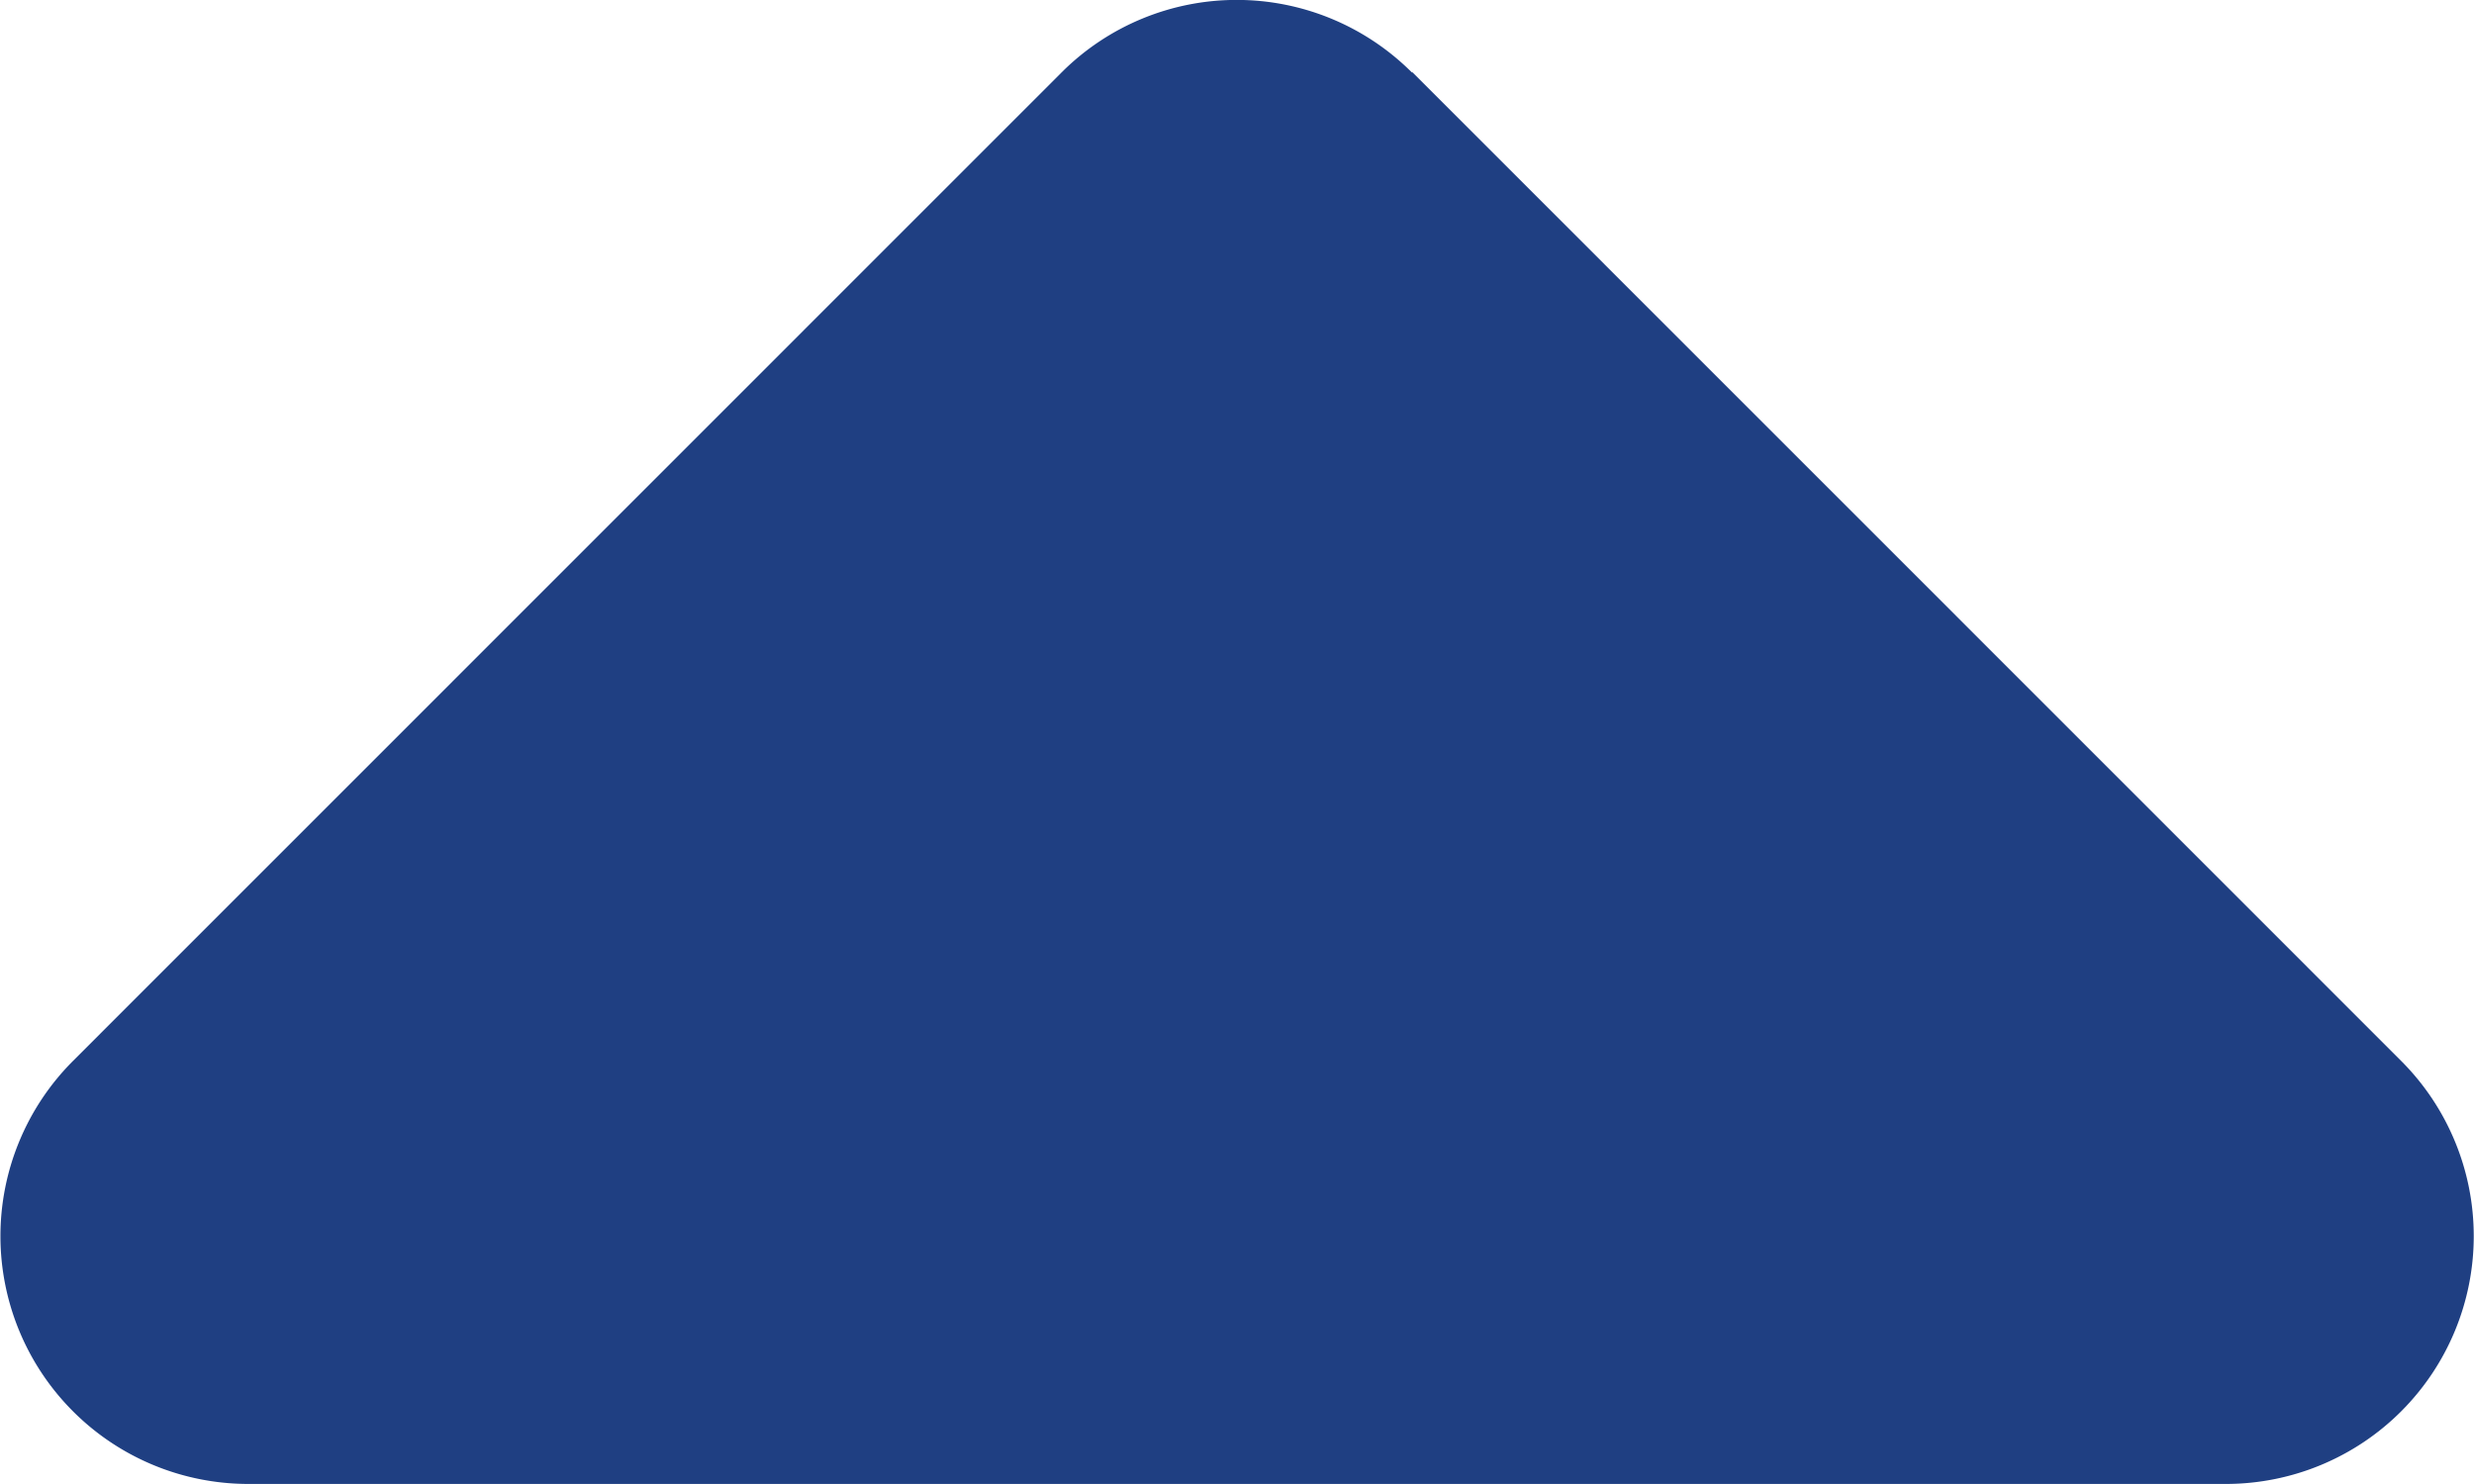 <svg xmlns="http://www.w3.org/2000/svg" width="9.947" height="5.968" viewBox="0 0 13.334 8">
    <path d="M7.531 288.29a1.335 1.335 0 0 0-1.887 0l-5.331 5.332a1.336 1.336 0 0 0 .945 2.278h10.663a1.336 1.336 0 0 0 .945-2.278l-5.331-5.332z" transform="translate(.078 -287.9)" style="fill:#1f3f82"/>
</svg>
